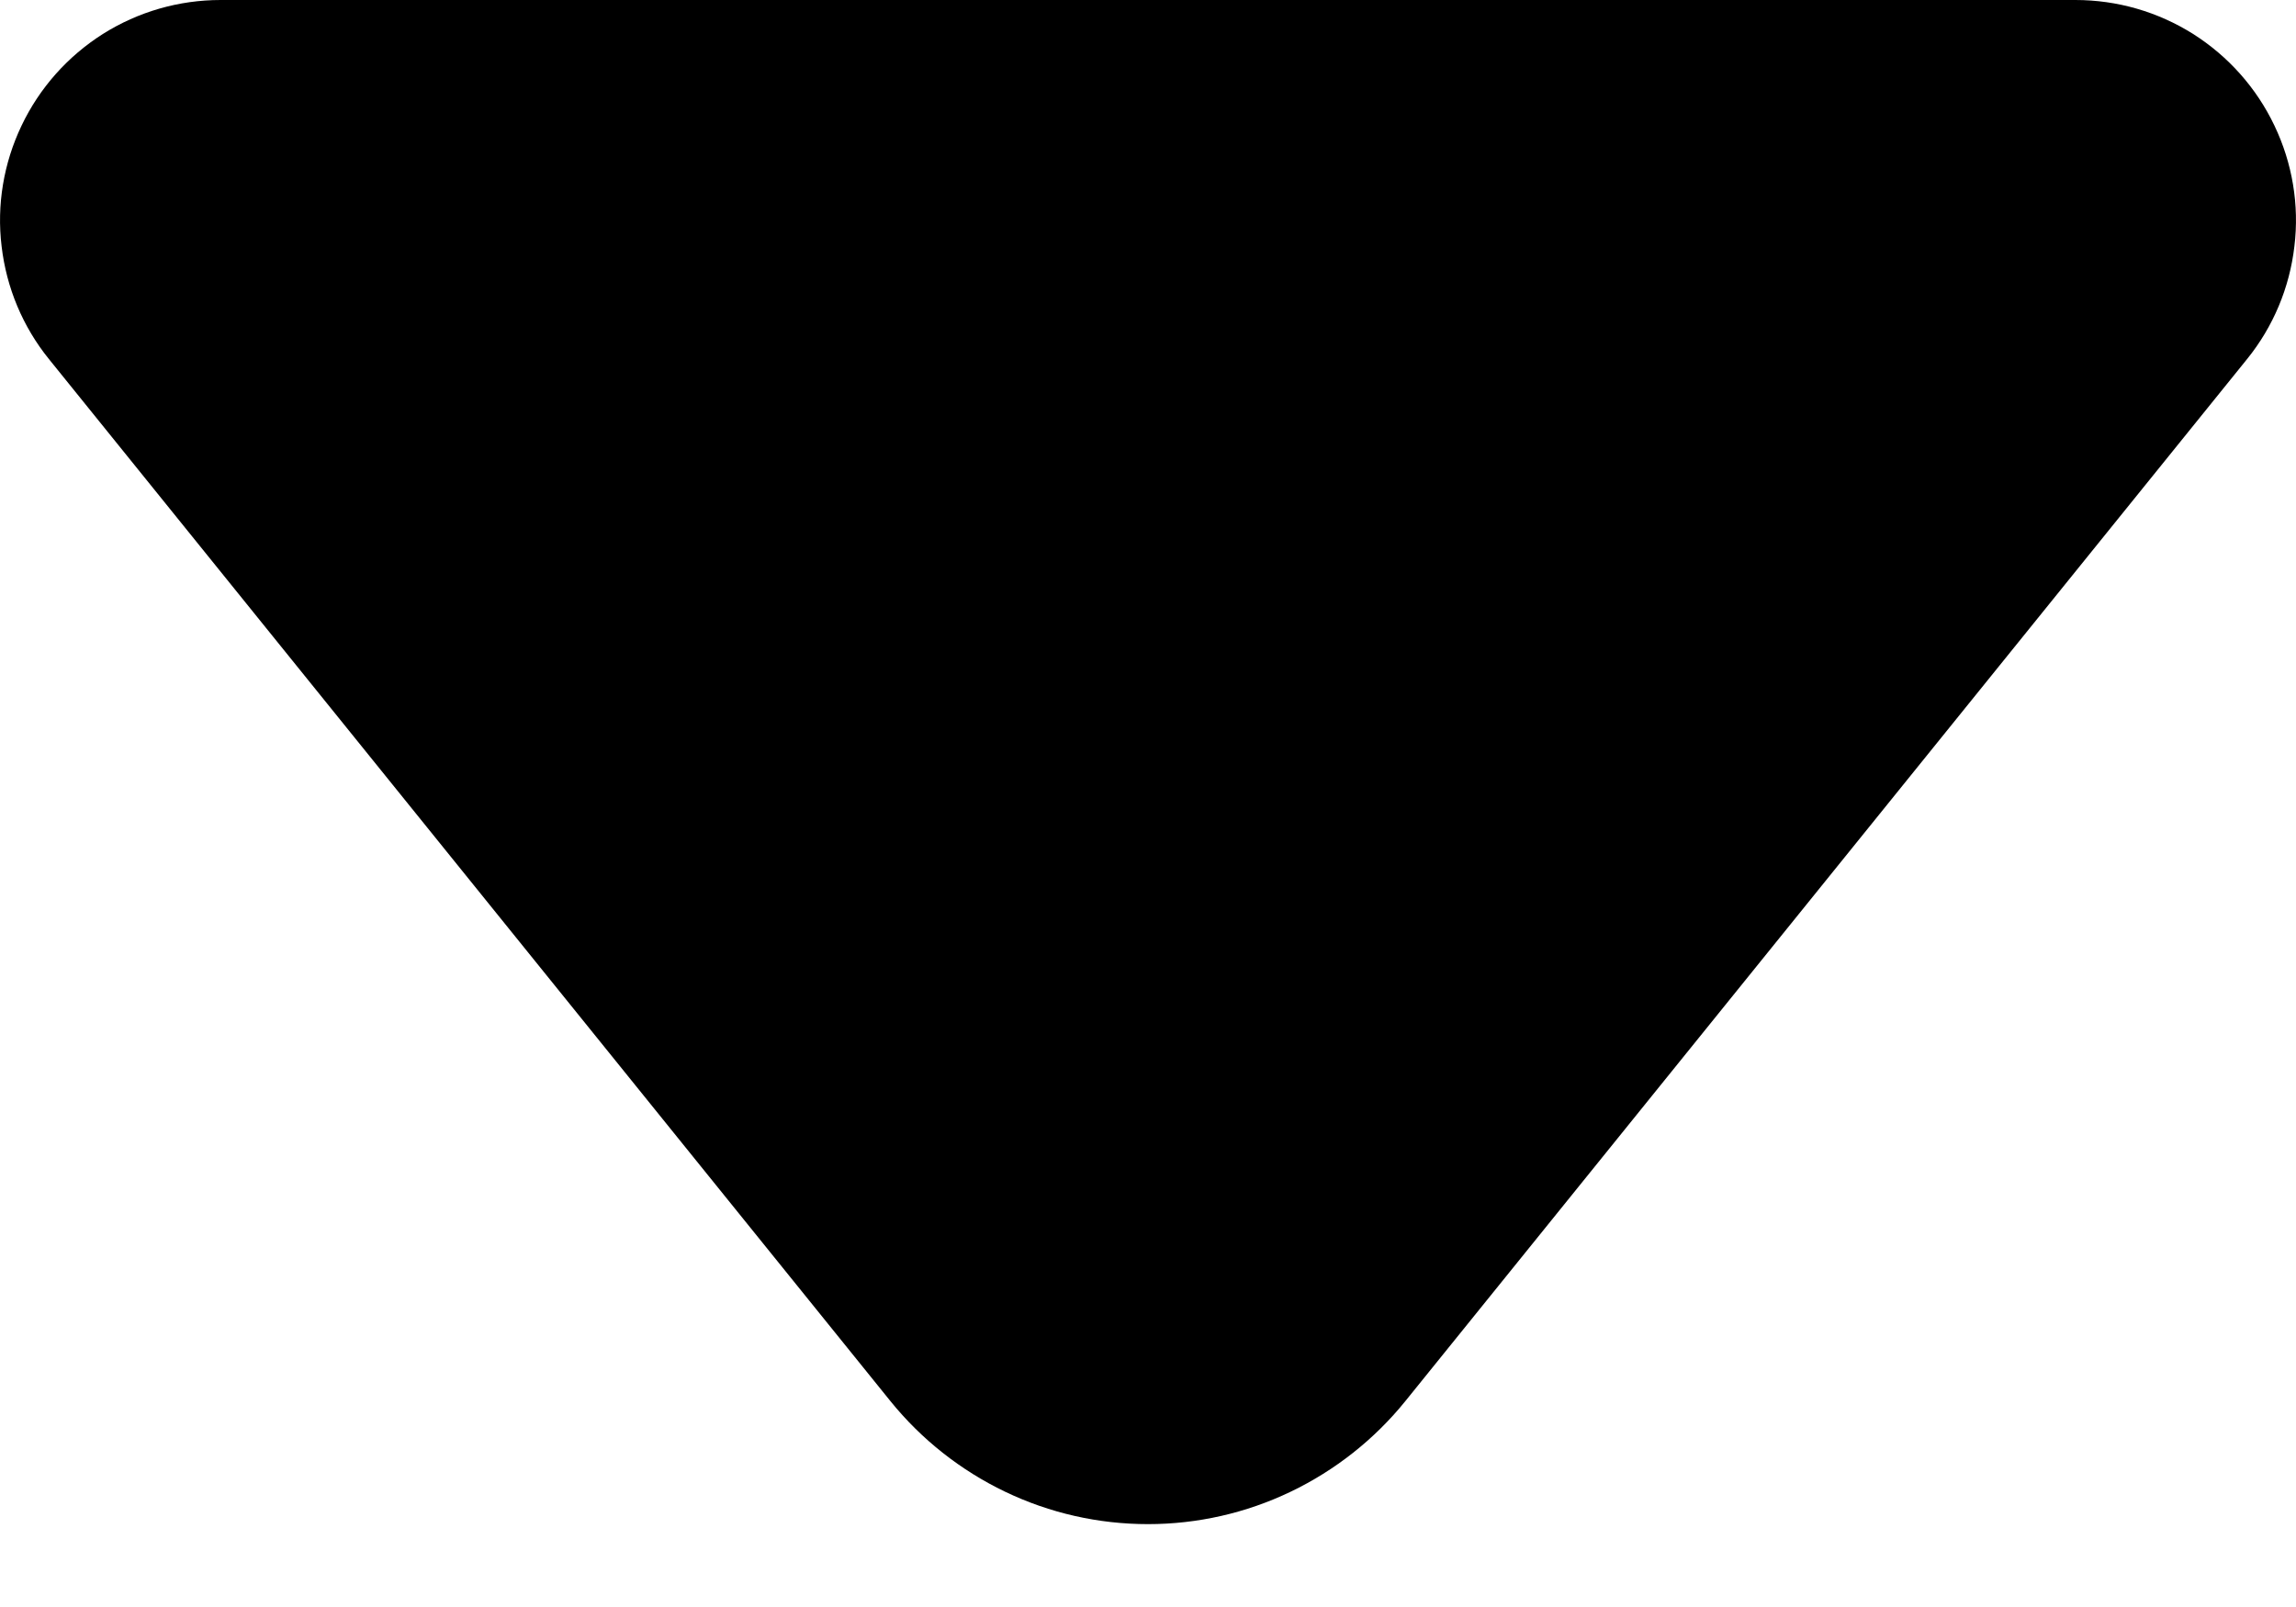 <svg width="10" height="7" viewBox="0 0 10 7" fill="none" xmlns="http://www.w3.org/2000/svg">
  <path
    d="M0.961 0C0.779 3.86826e-05 0.602 0.051 0.448 0.148C0.295 0.245 0.172 0.383 0.094 0.547C0.016 0.71 -0.015 0.893 0.007 1.073C0.028 1.253 0.099 1.423 0.213 1.564L3.878 6.103C4.013 6.27 4.184 6.405 4.378 6.498C4.572 6.591 4.784 6.639 5 6.639C5.215 6.639 5.427 6.591 5.621 6.498C5.815 6.405 5.986 6.27 6.121 6.103L9.787 1.564C9.901 1.423 9.972 1.253 9.993 1.073C10.015 0.893 9.984 0.71 9.906 0.547C9.828 0.383 9.705 0.245 9.552 0.148C9.398 0.051 9.221 3.86826e-05 9.039 0H0.961Z"
    fill="black" />
</svg>
